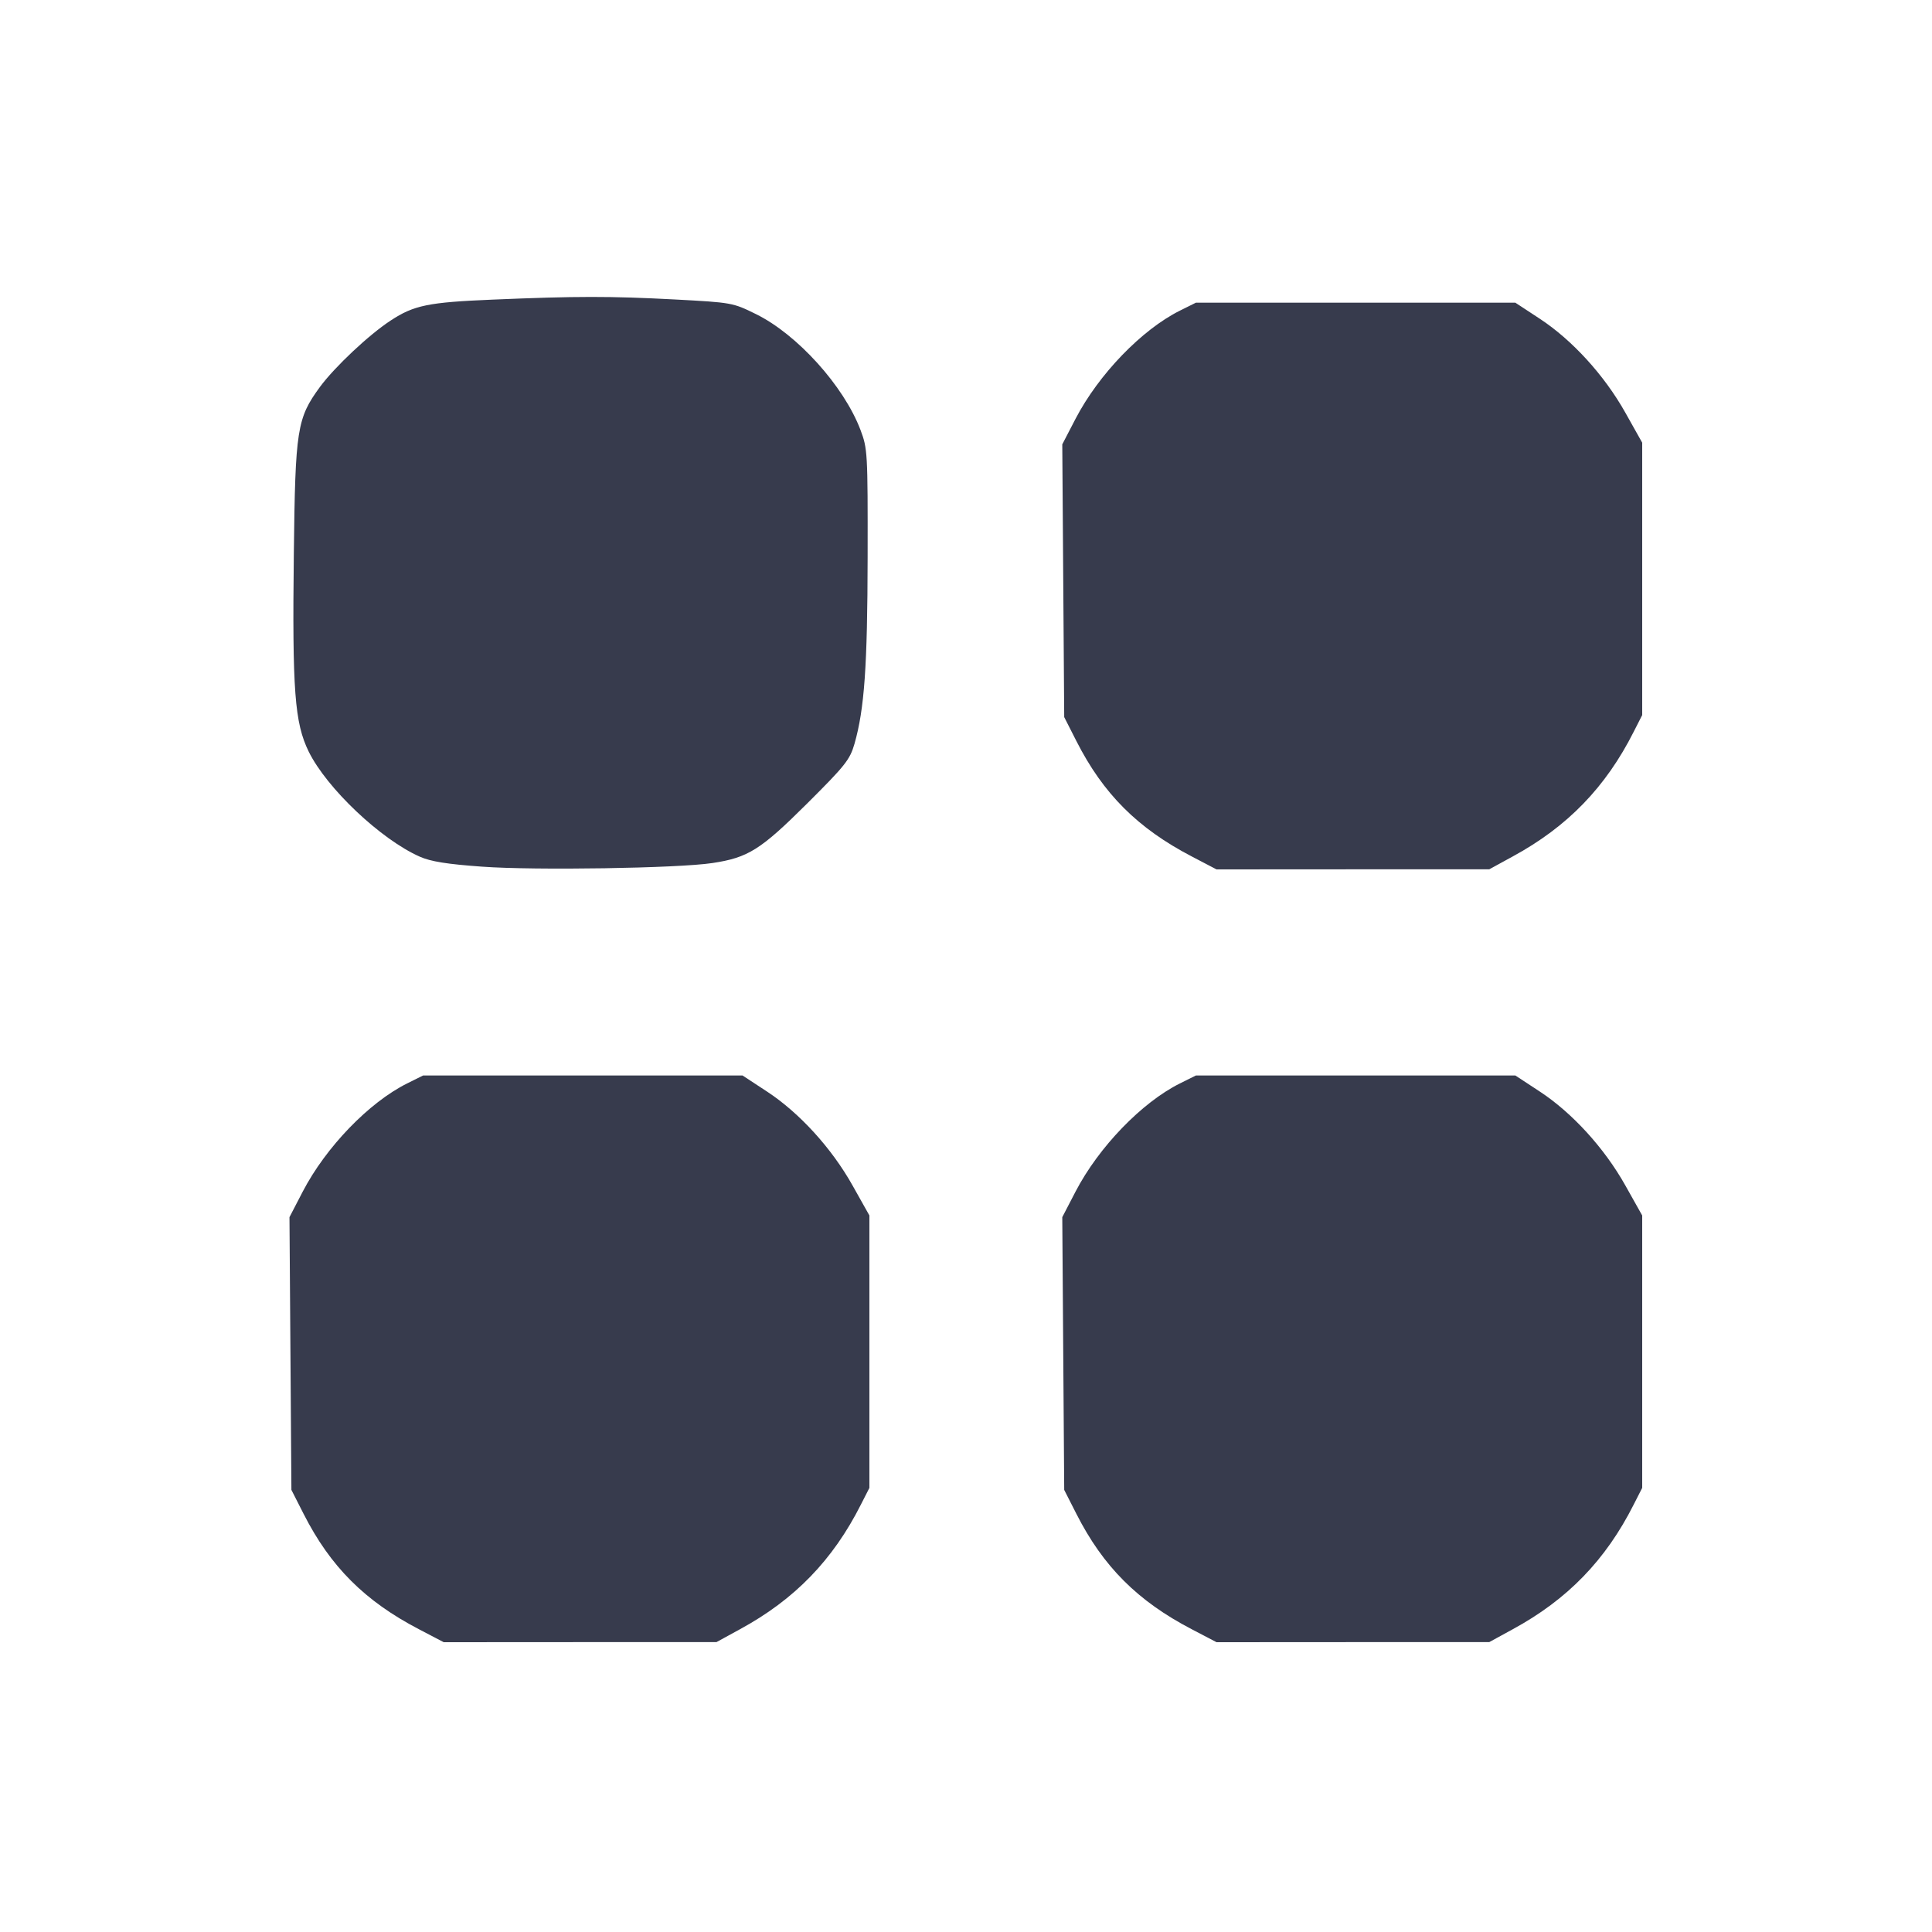 <svg width="24" height="24" viewBox="0 0 24 24" fill="none" xmlns="http://www.w3.org/2000/svg"><path d="M6.120 3.722 C 5.321 3.755,5.142 3.792,4.854 3.981 C 4.583 4.158,4.158 4.558,3.975 4.806 C 3.689 5.197,3.668 5.328,3.650 6.880 C 3.630 8.578,3.660 8.980,3.835 9.337 C 4.060 9.793,4.731 10.428,5.215 10.642 C 5.350 10.702,5.554 10.735,5.989 10.766 C 6.647 10.814,8.423 10.786,8.850 10.721 C 9.294 10.654,9.448 10.557,10.026 9.982 C 10.501 9.509,10.558 9.437,10.615 9.239 C 10.738 8.808,10.776 8.275,10.778 6.920 C 10.780 5.620,10.777 5.573,10.689 5.340 C 10.482 4.795,9.905 4.155,9.391 3.902 C 9.103 3.760,9.092 3.758,8.380 3.720 C 7.584 3.678,7.160 3.678,6.120 3.722 M14.657 3.859 C 14.184 4.095,13.649 4.649,13.361 5.202 L 13.196 5.520 13.208 7.214 L 13.220 8.908 13.371 9.205 C 13.704 9.861,14.132 10.289,14.806 10.640 L 15.112 10.800 16.806 10.799 L 18.500 10.799 18.794 10.638 C 19.471 10.270,19.947 9.779,20.294 9.091 L 20.400 8.883 20.400 7.191 L 20.400 5.499 20.190 5.125 C 19.930 4.662,19.531 4.224,19.127 3.959 L 18.824 3.760 16.840 3.760 L 14.856 3.760 14.657 3.859 M5.057 13.459 C 4.584 13.695,4.049 14.249,3.761 14.802 L 3.596 15.120 3.608 16.814 L 3.620 18.508 3.771 18.805 C 4.104 19.461,4.532 19.889,5.206 20.240 L 5.512 20.400 7.206 20.399 L 8.900 20.399 9.194 20.238 C 9.871 19.870,10.347 19.379,10.694 18.691 L 10.800 18.483 10.800 16.791 L 10.800 15.099 10.590 14.725 C 10.330 14.262,9.931 13.824,9.527 13.559 L 9.224 13.360 7.240 13.360 L 5.256 13.360 5.057 13.459 M14.657 13.459 C 14.184 13.695,13.649 14.249,13.361 14.802 L 13.196 15.120 13.208 16.814 L 13.220 18.508 13.371 18.805 C 13.704 19.461,14.132 19.889,14.806 20.240 L 15.112 20.400 16.806 20.399 L 18.500 20.399 18.794 20.238 C 19.471 19.870,19.947 19.379,20.294 18.691 L 20.400 18.483 20.400 16.791 L 20.400 15.099 20.190 14.725 C 19.930 14.262,19.531 13.824,19.127 13.559 L 18.824 13.360 16.840 13.360 L 14.856 13.360 14.657 13.459 " fill="#373B4D" stroke="none" fill-rule="evenodd"></path></svg>